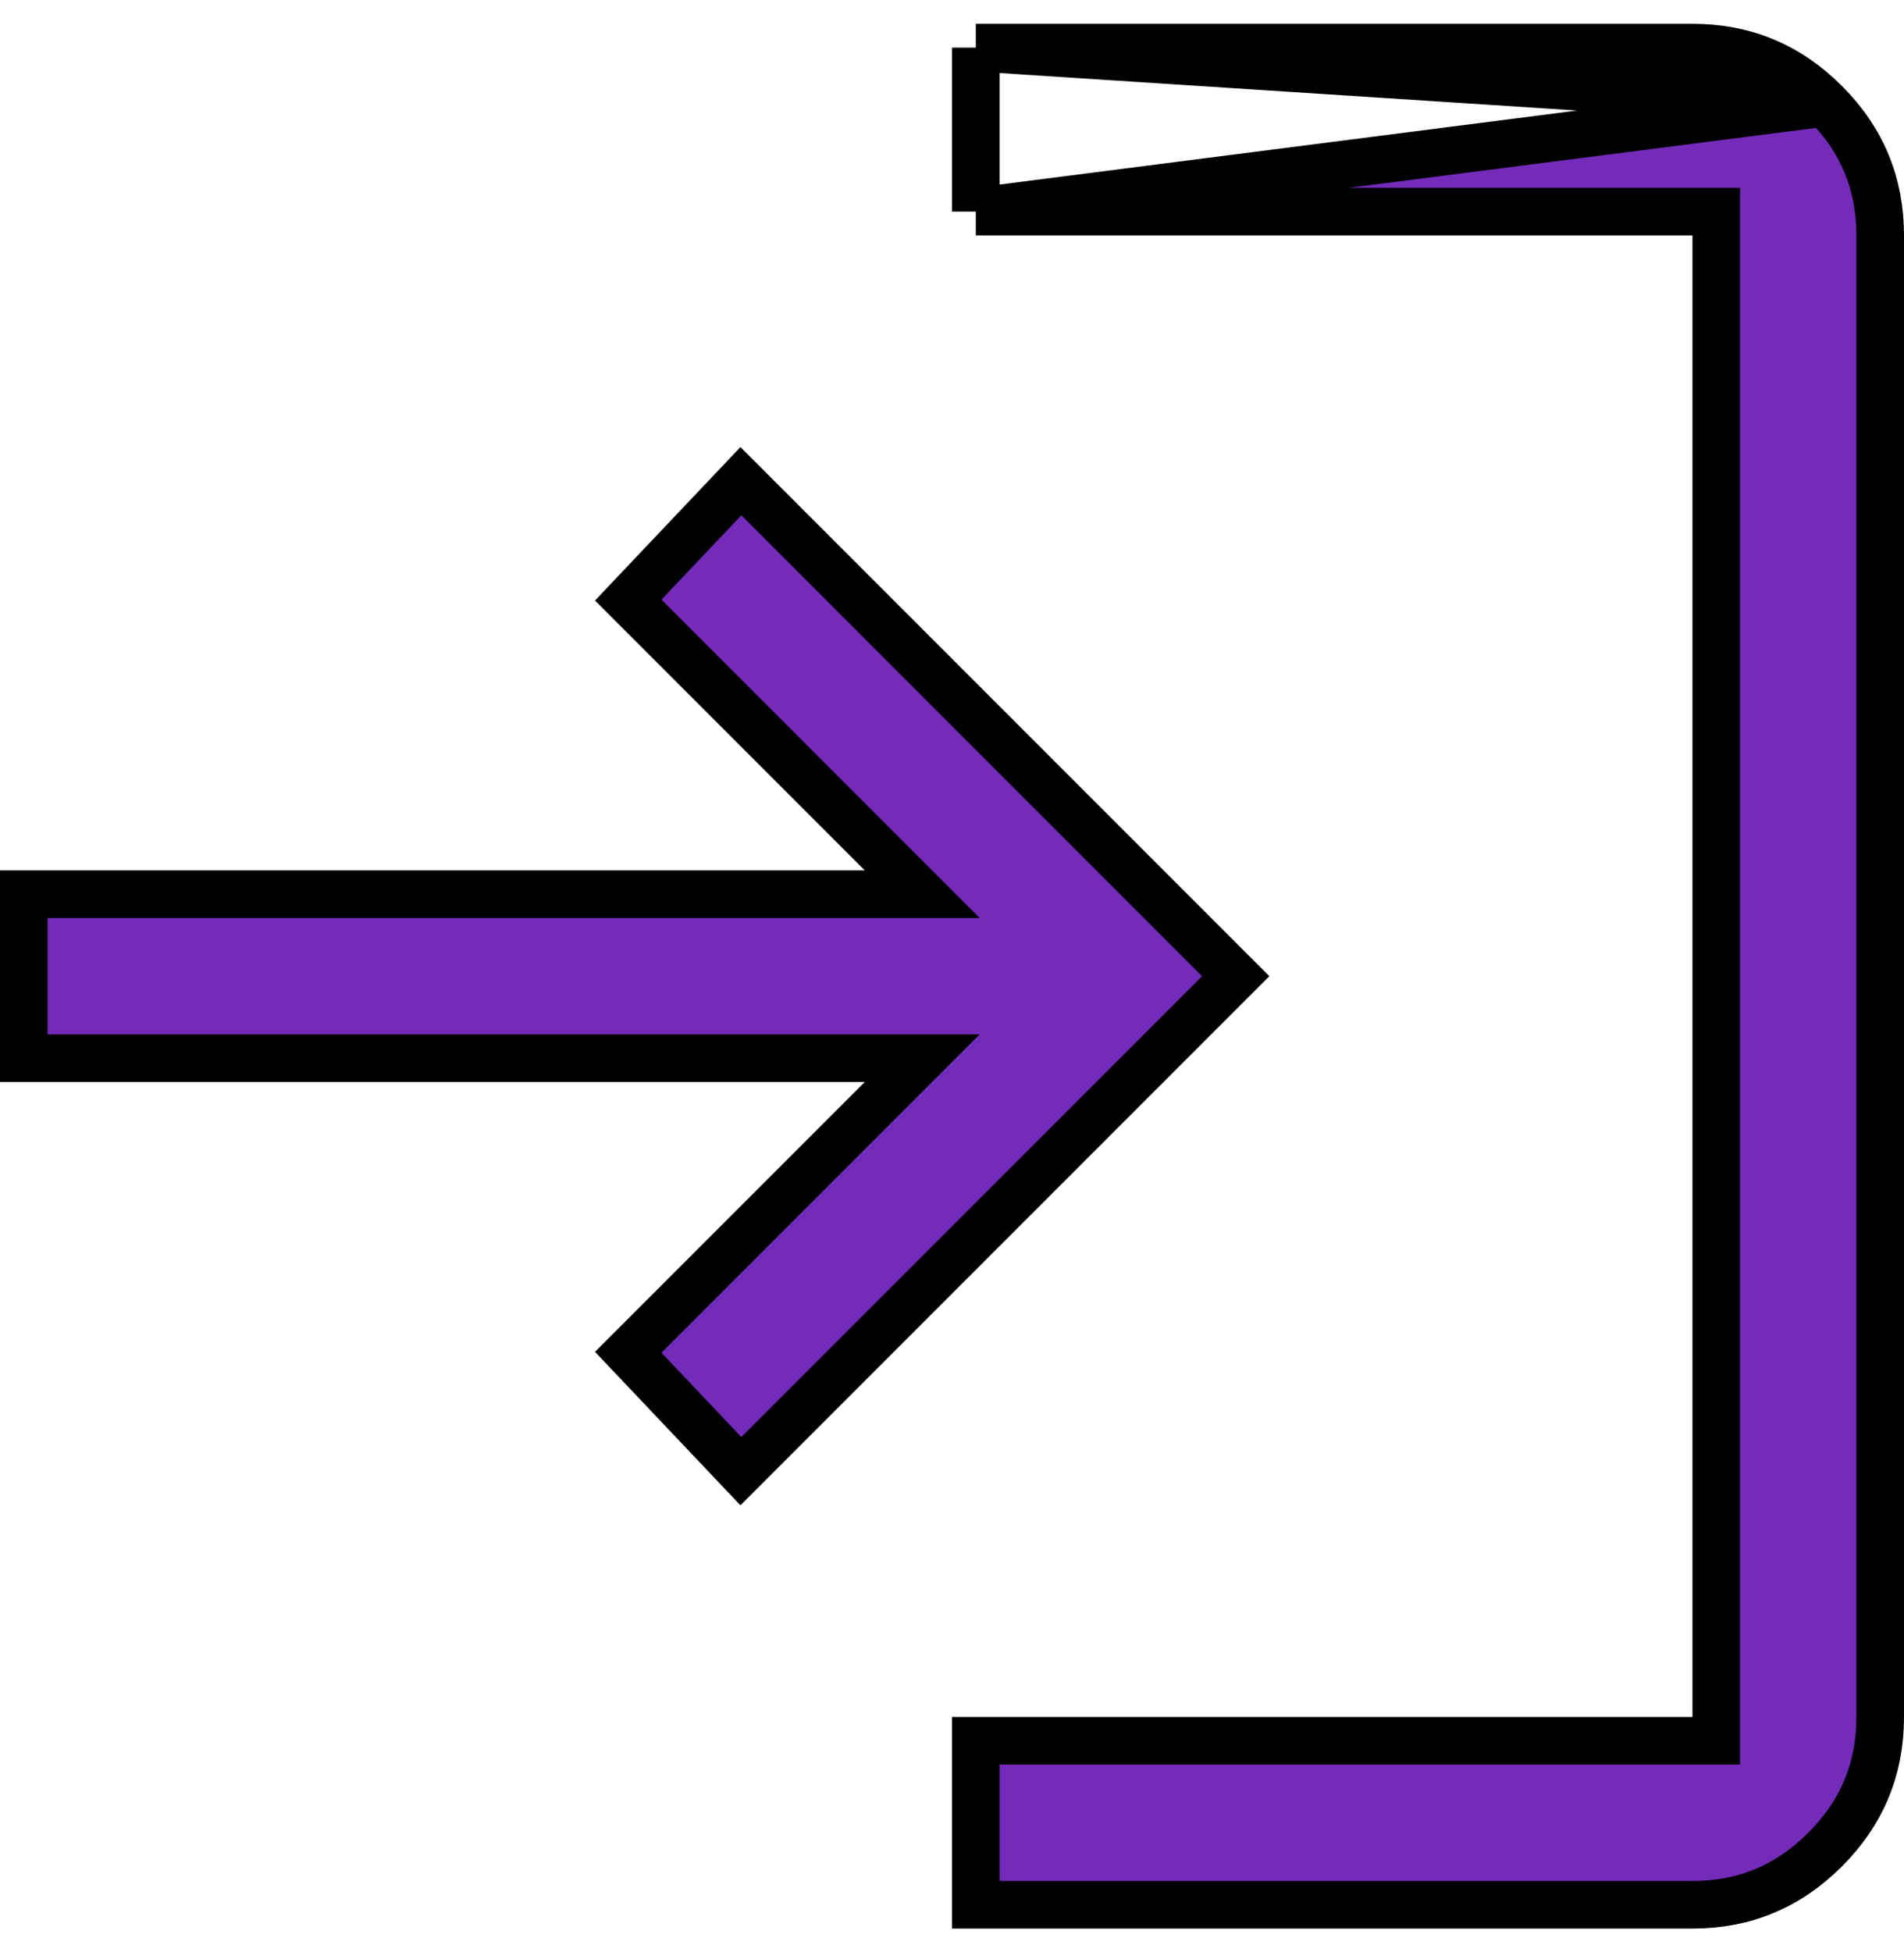<svg width="40" height="41" viewBox="0 0 40 41" fill="none" xmlns="http://www.w3.org/2000/svg">
<path d="M20.5 4.444H35.556H36.056V4.944V36.056V36.556H35.556H20.5V40H35.556C36.644 40 37.564 39.619 38.342 38.842C39.119 38.064 39.5 37.144 39.5 36.056V4.944C39.5 3.856 39.119 2.936 38.342 2.158C38.342 2.158 38.342 2.158 38.342 2.158M20.5 4.444L38.342 2.158M20.5 4.444V1M20.5 4.444V1M38.342 2.158C37.564 1.381 36.644 1 35.556 1H20.5M38.342 2.158L20.5 1M18.167 22.222H0.5V18.778H18.167H19.374L18.52 17.924L13.198 12.602L15.565 10.105L25.96 20.5L15.565 30.895L13.198 28.398L18.52 23.076L19.374 22.222H18.167Z" fill="#742BBA" stroke="black"/>
</svg>
